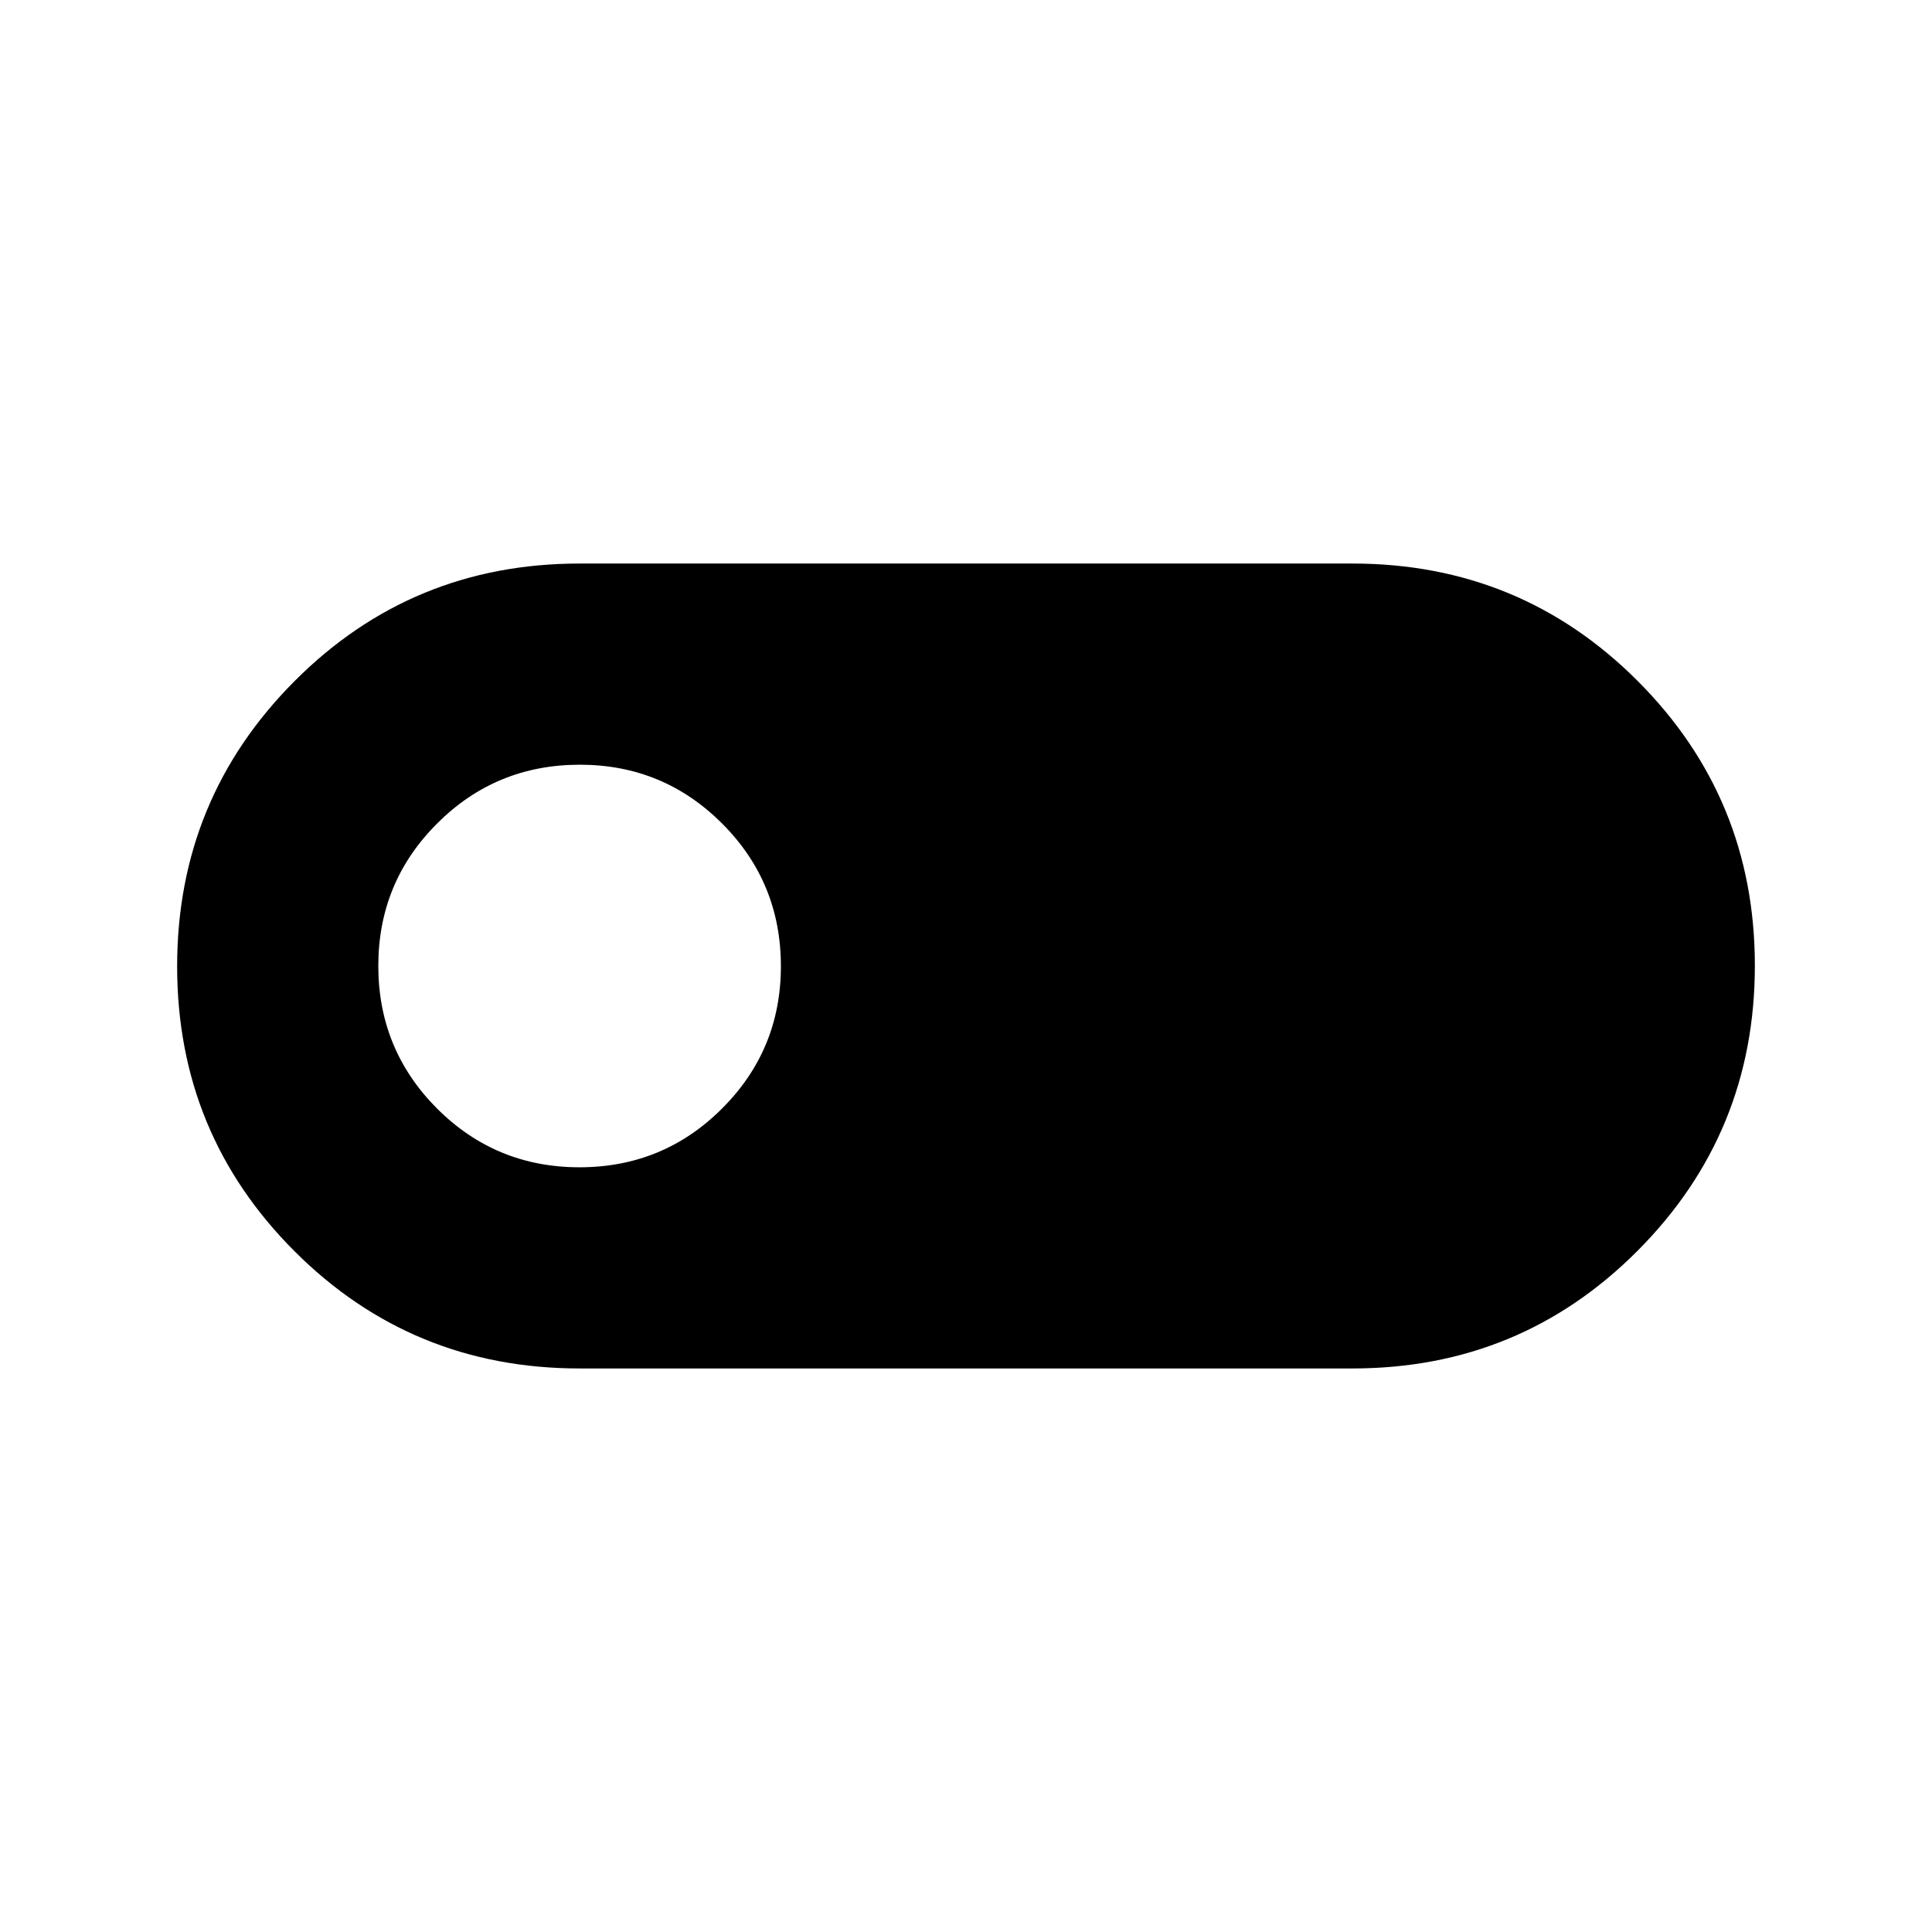 <svg width="16" height="16" viewBox="0 0 16 16" fill="none" xmlns="http://www.w3.org/2000/svg">
<path d="M4.8 11.333C3.874 11.333 3.087 11.01 2.439 10.362C1.791 9.714 1.467 8.928 1.467 8.003C1.467 7.078 1.791 6.291 2.439 5.641C3.087 4.991 3.874 4.667 4.8 4.667H11.2C12.126 4.667 12.913 4.99 13.561 5.638C14.209 6.286 14.533 7.072 14.533 7.997C14.533 8.922 14.209 9.709 13.561 10.359C12.913 11.009 12.126 11.333 11.2 11.333H4.8ZM4.799 9.667C5.261 9.667 5.655 9.505 5.979 9.181C6.304 8.857 6.467 8.464 6.467 8.002C6.467 7.539 6.305 7.145 5.981 6.821C5.657 6.496 5.264 6.333 4.802 6.333C4.339 6.333 3.945 6.495 3.621 6.819C3.296 7.143 3.133 7.536 3.133 7.999C3.133 8.461 3.295 8.855 3.619 9.18C3.943 9.504 4.336 9.667 4.799 9.667Z" fill="black"/>
</svg>
